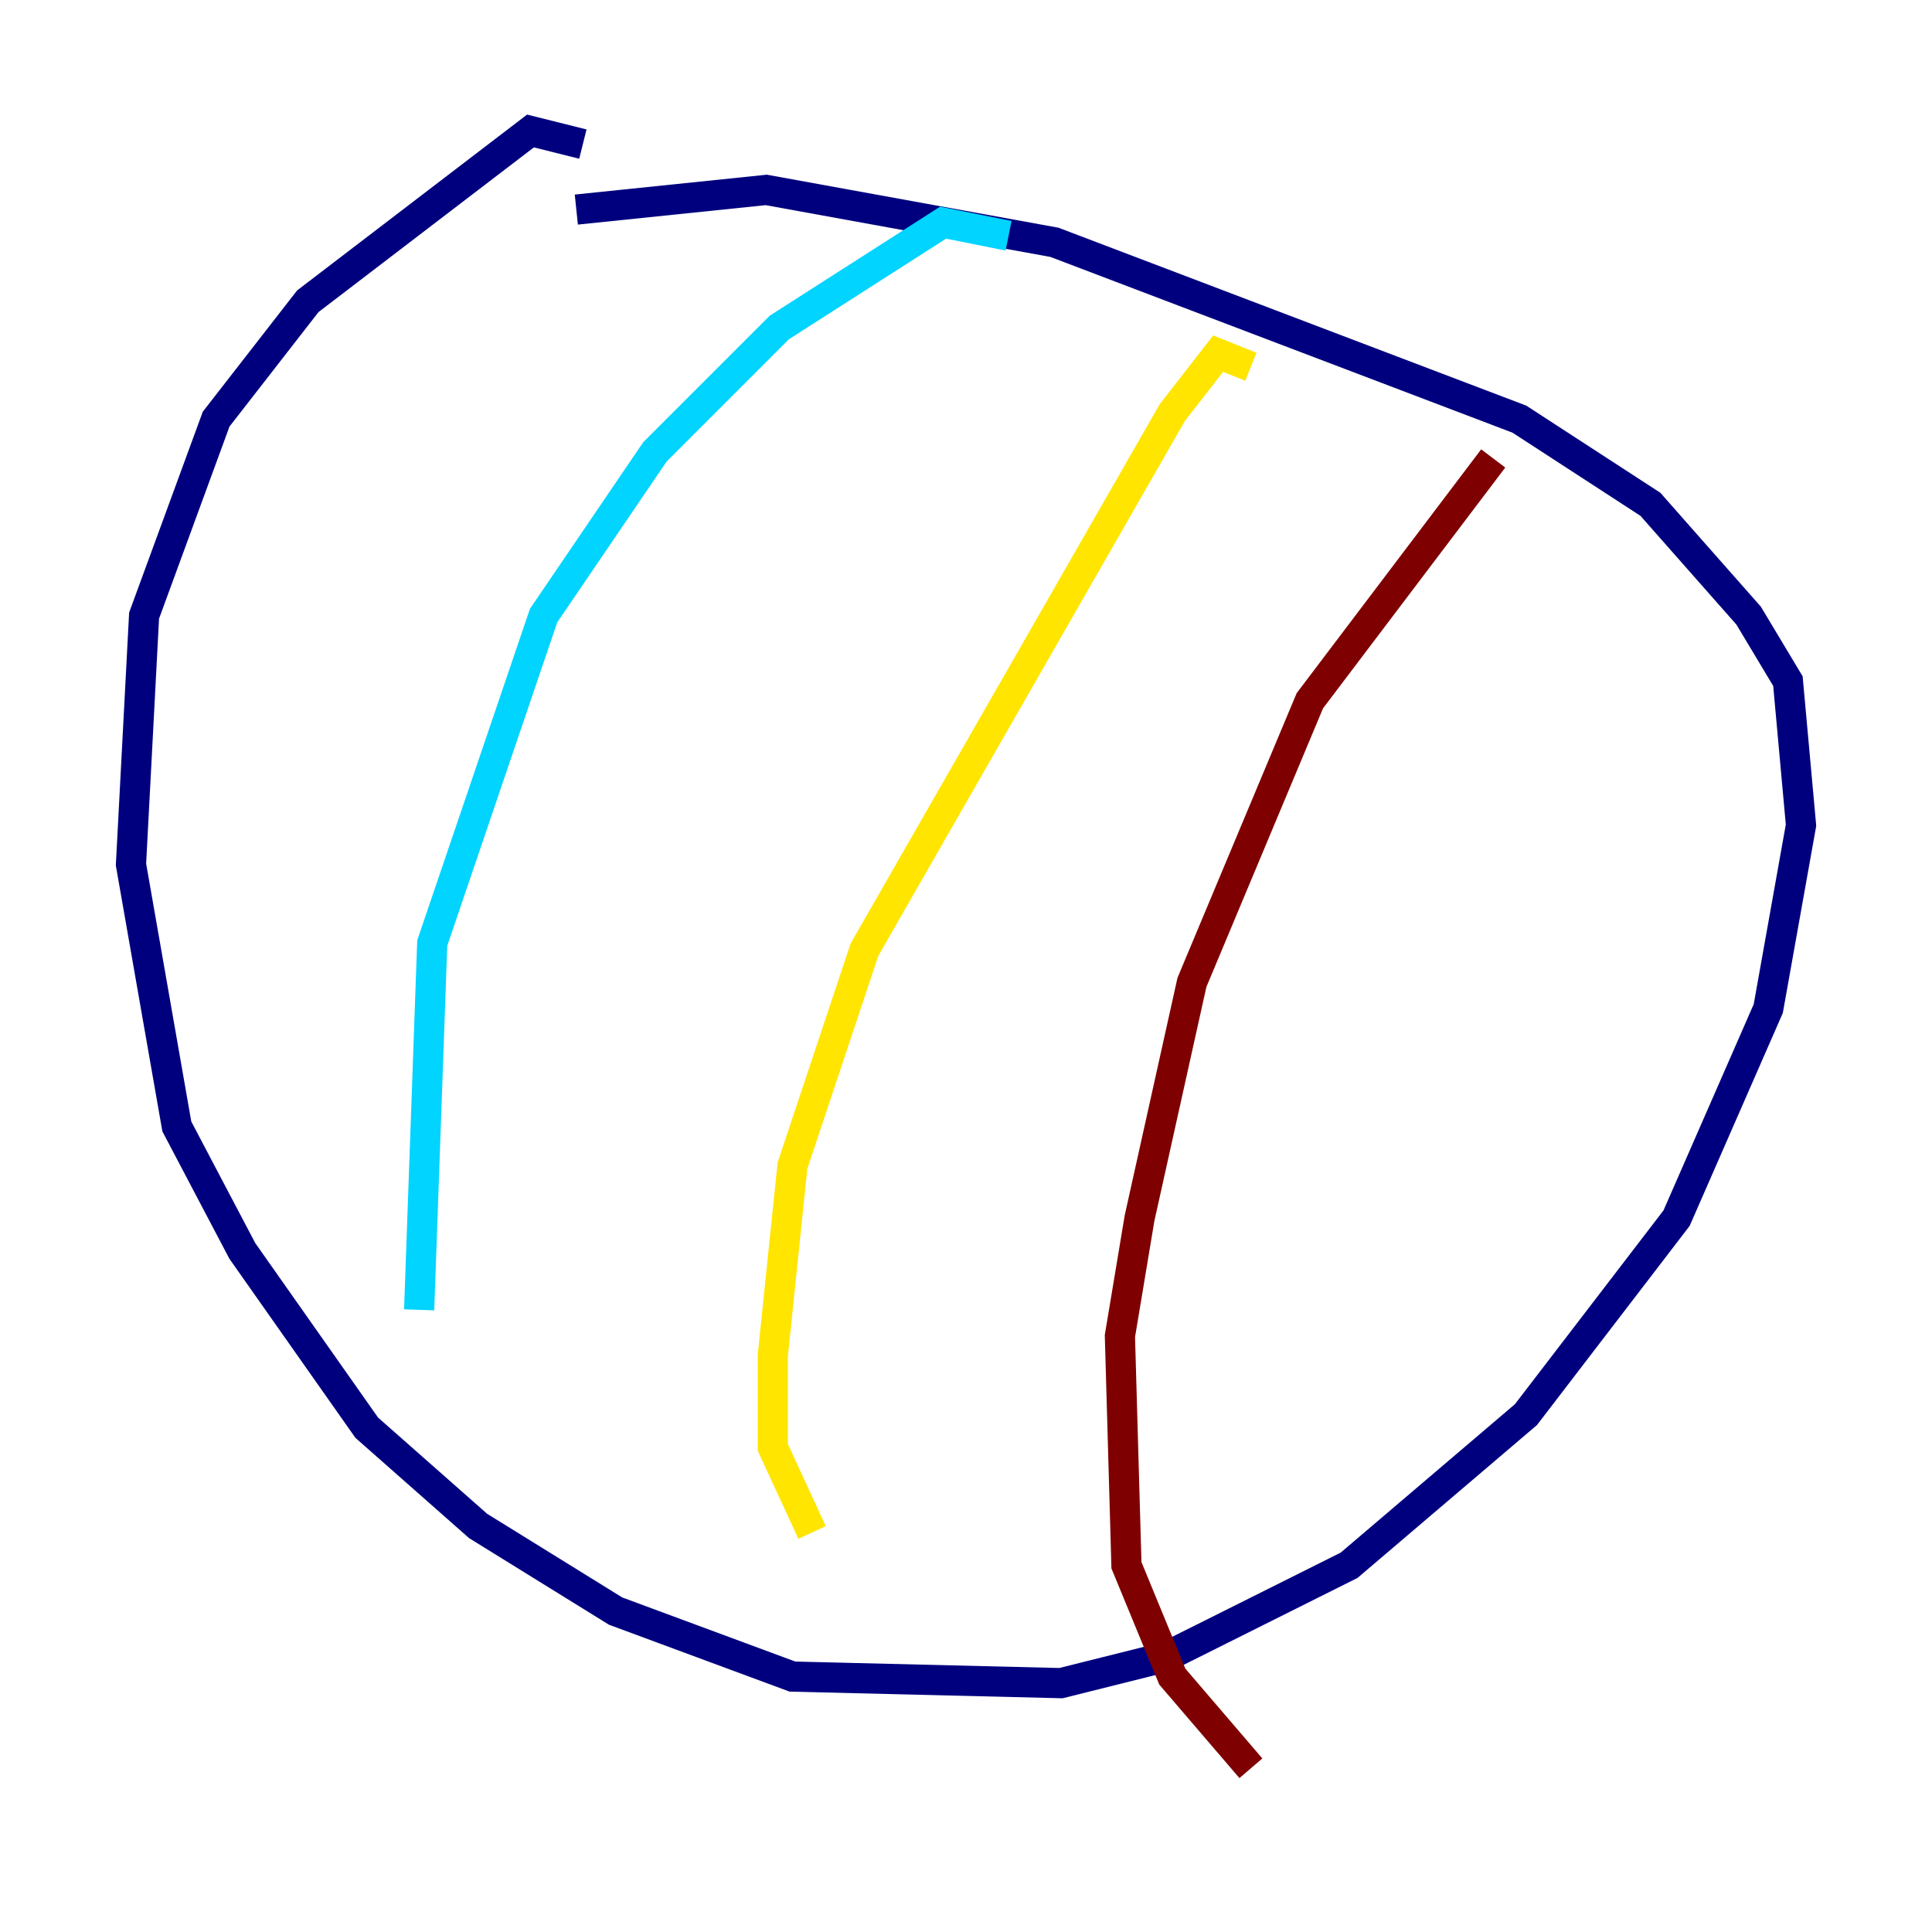 <?xml version="1.0" encoding="utf-8" ?>
<svg baseProfile="tiny" height="128" version="1.2" viewBox="0,0,128,128" width="128" xmlns="http://www.w3.org/2000/svg" xmlns:ev="http://www.w3.org/2001/xml-events" xmlns:xlink="http://www.w3.org/1999/xlink"><defs /><polyline fill="none" points="38.617,9.546 35.146,8.678 20.393,19.959 14.319,27.77 9.546,40.786 8.678,57.275 11.715,74.63 16.054,82.875 24.298,94.59 31.675,101.098 40.786,106.739 52.502,111.078 70.291,111.512 77.234,109.776 89.383,103.702 101.098,93.722 111.078,80.705 117.153,66.82 119.322,54.671 118.454,45.125 115.851,40.786 109.342,33.41 100.664,27.77 69.858,16.054 50.766,12.583 38.183,13.885" stroke="#00007f" stroke-width="2" /><polyline fill="none" points="66.82,15.62 62.481,14.752 51.634,21.695 43.39,29.939 36.014,40.786 28.637,62.481 27.77,86.78" stroke="#00d4ff" stroke-width="2" /><polyline fill="none" points="82.875,24.298 80.705,23.43 77.668,27.336 57.275,62.915 52.502,77.234 51.2,89.817 51.2,95.891 53.803,101.532" stroke="#ffe500" stroke-width="2" /><polyline fill="none" points="98.929,30.373 86.78,46.427 78.969,65.085 75.498,80.705 74.197,88.515 74.63,103.702 77.668,111.078 82.875,117.153" stroke="#7f0000" stroke-width="2" /></svg>
